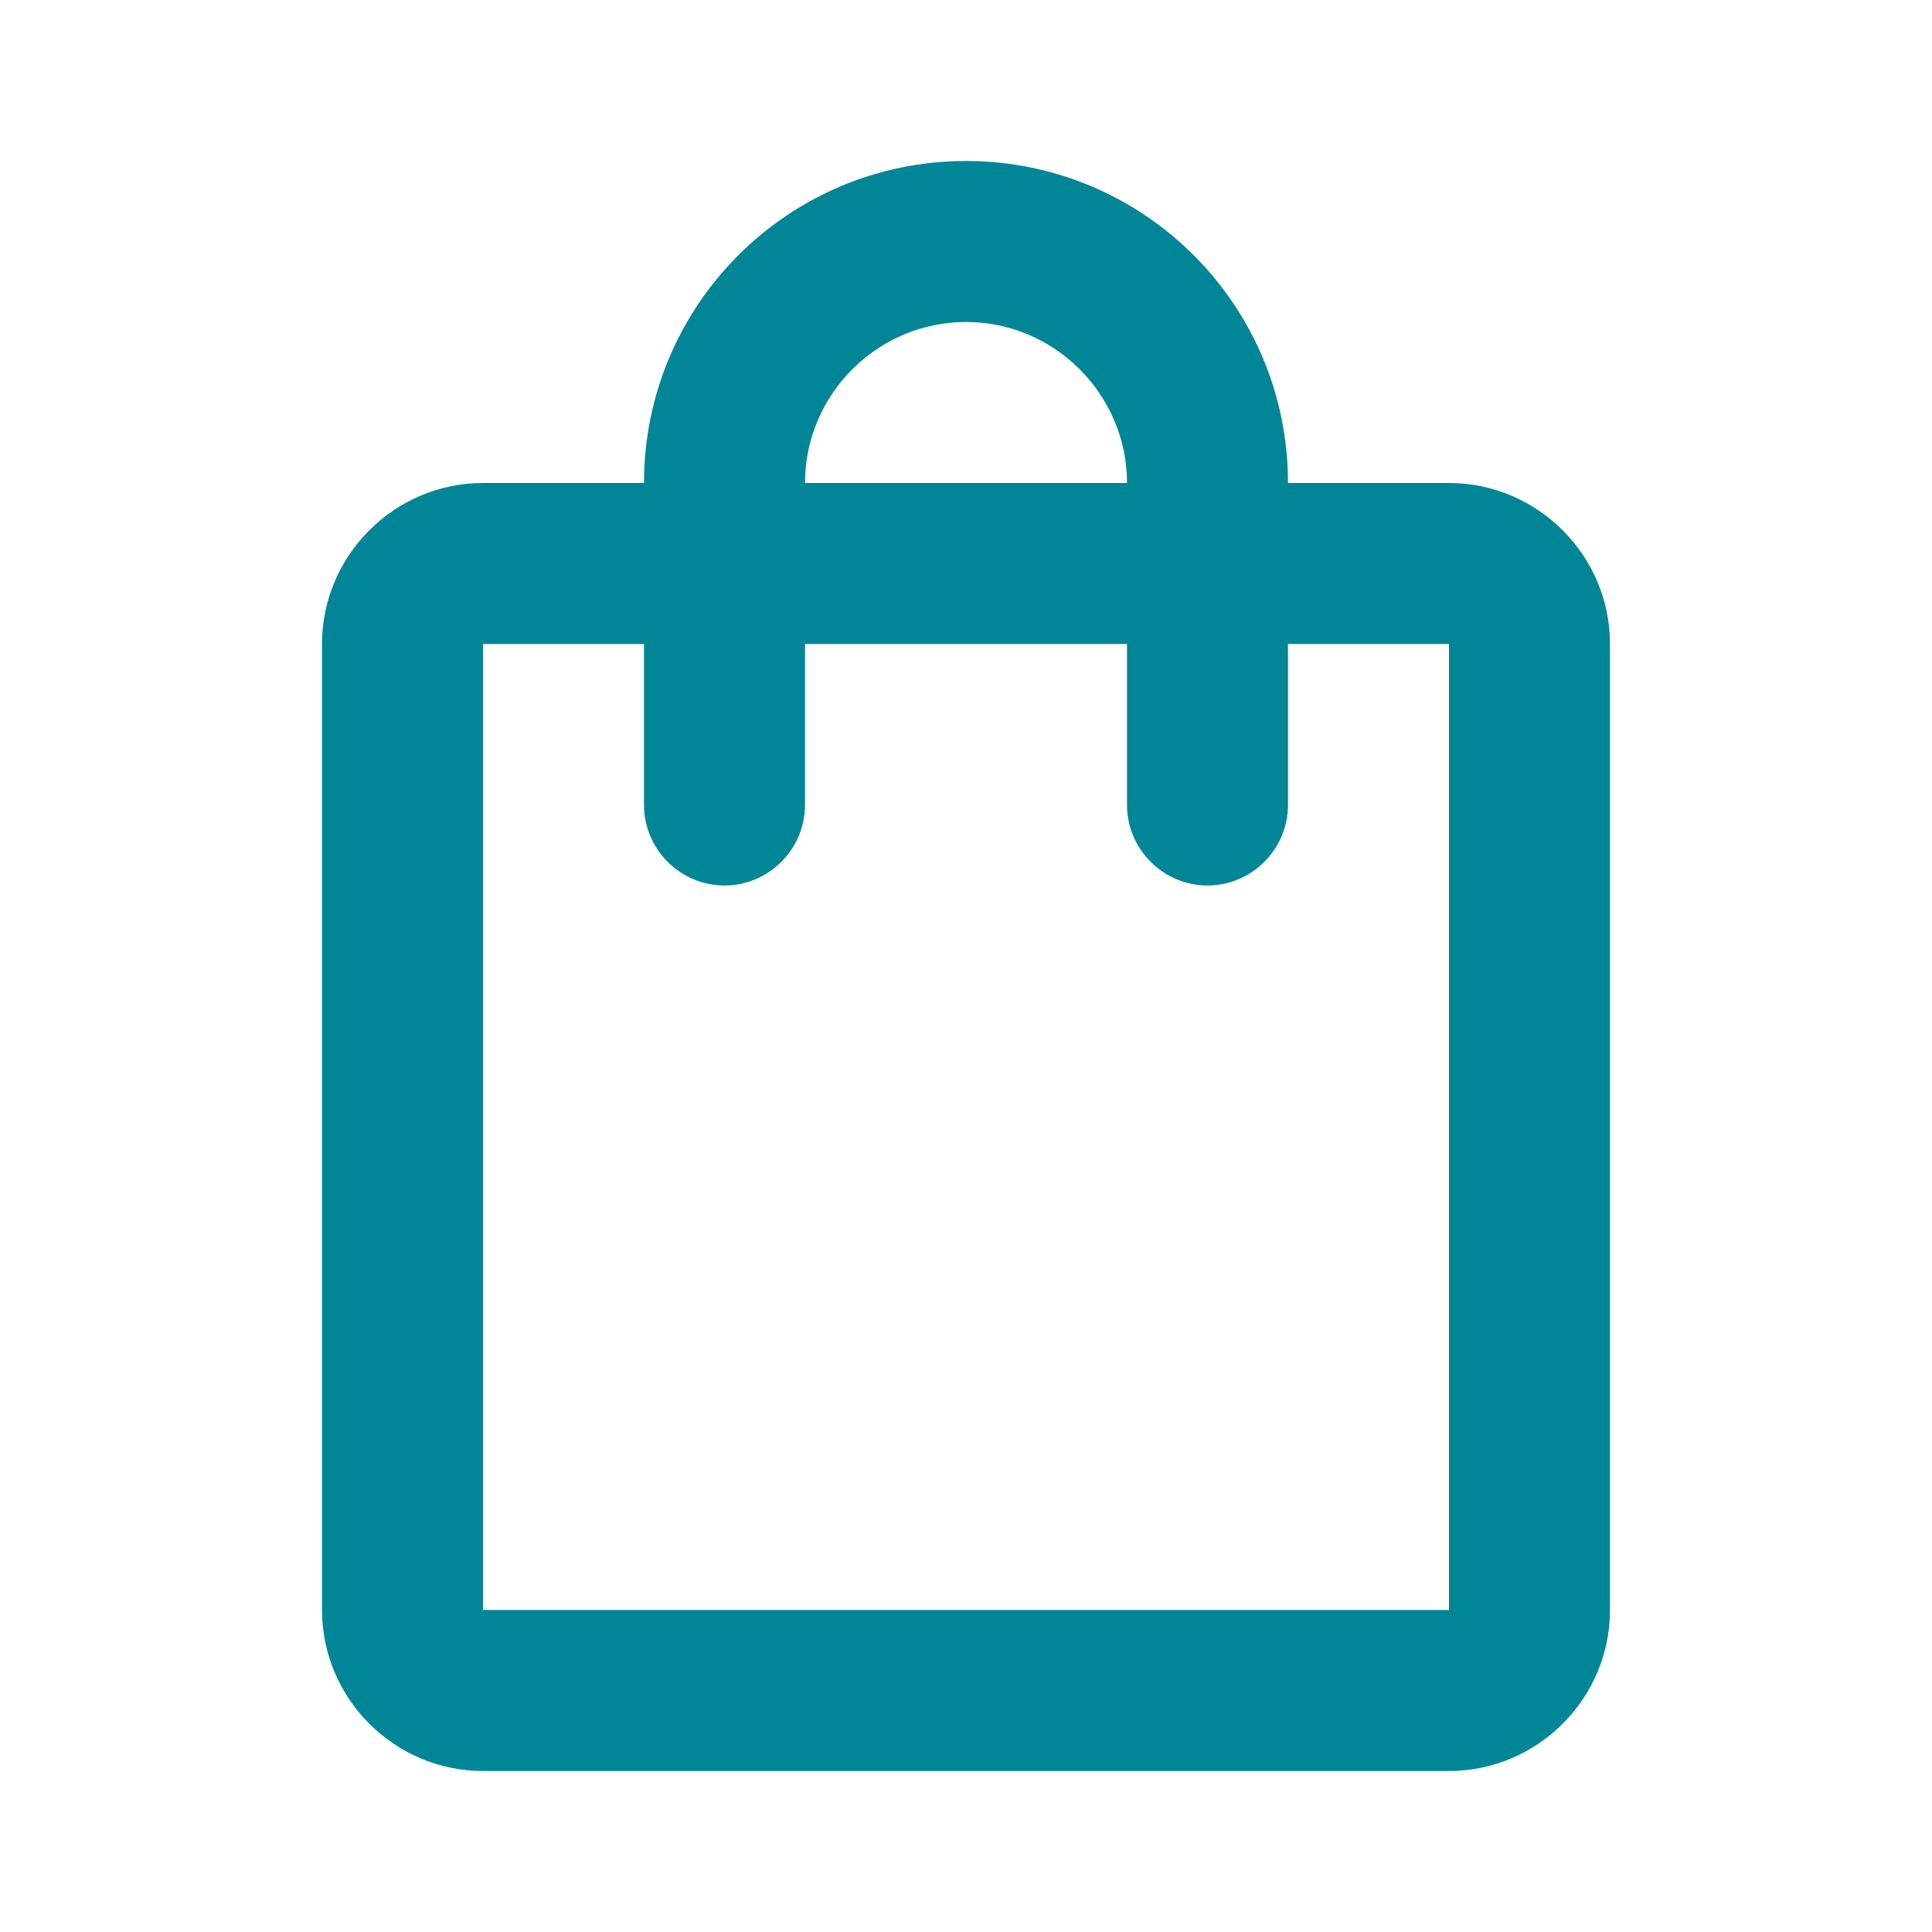<svg width="18" height="18" viewBox="0 0 18 18" fill="none" xmlns="http://www.w3.org/2000/svg">
<path d="M13.5 4.5H12C12 2.842 10.658 1.5 9 1.5C7.343 1.5 6 2.842 6 4.5H4.5C3.675 4.5 3 5.175 3 6V15C3 15.825 3.675 16.5 4.5 16.5H13.5C14.325 16.5 15 15.825 15 15V6C15 5.175 14.325 4.5 13.5 4.5ZM9 3C9.825 3 10.5 3.675 10.5 4.5H7.5C7.5 3.675 8.175 3 9 3ZM13.5 15H4.5V6H6V7.5C6 7.912 6.338 8.25 6.75 8.25C7.162 8.25 7.5 7.912 7.5 7.5V6H10.5V7.5C10.5 7.912 10.838 8.25 11.25 8.25C11.662 8.25 12 7.912 12 7.5V6H13.5V15Z" fill="#008696"/>
</svg>
